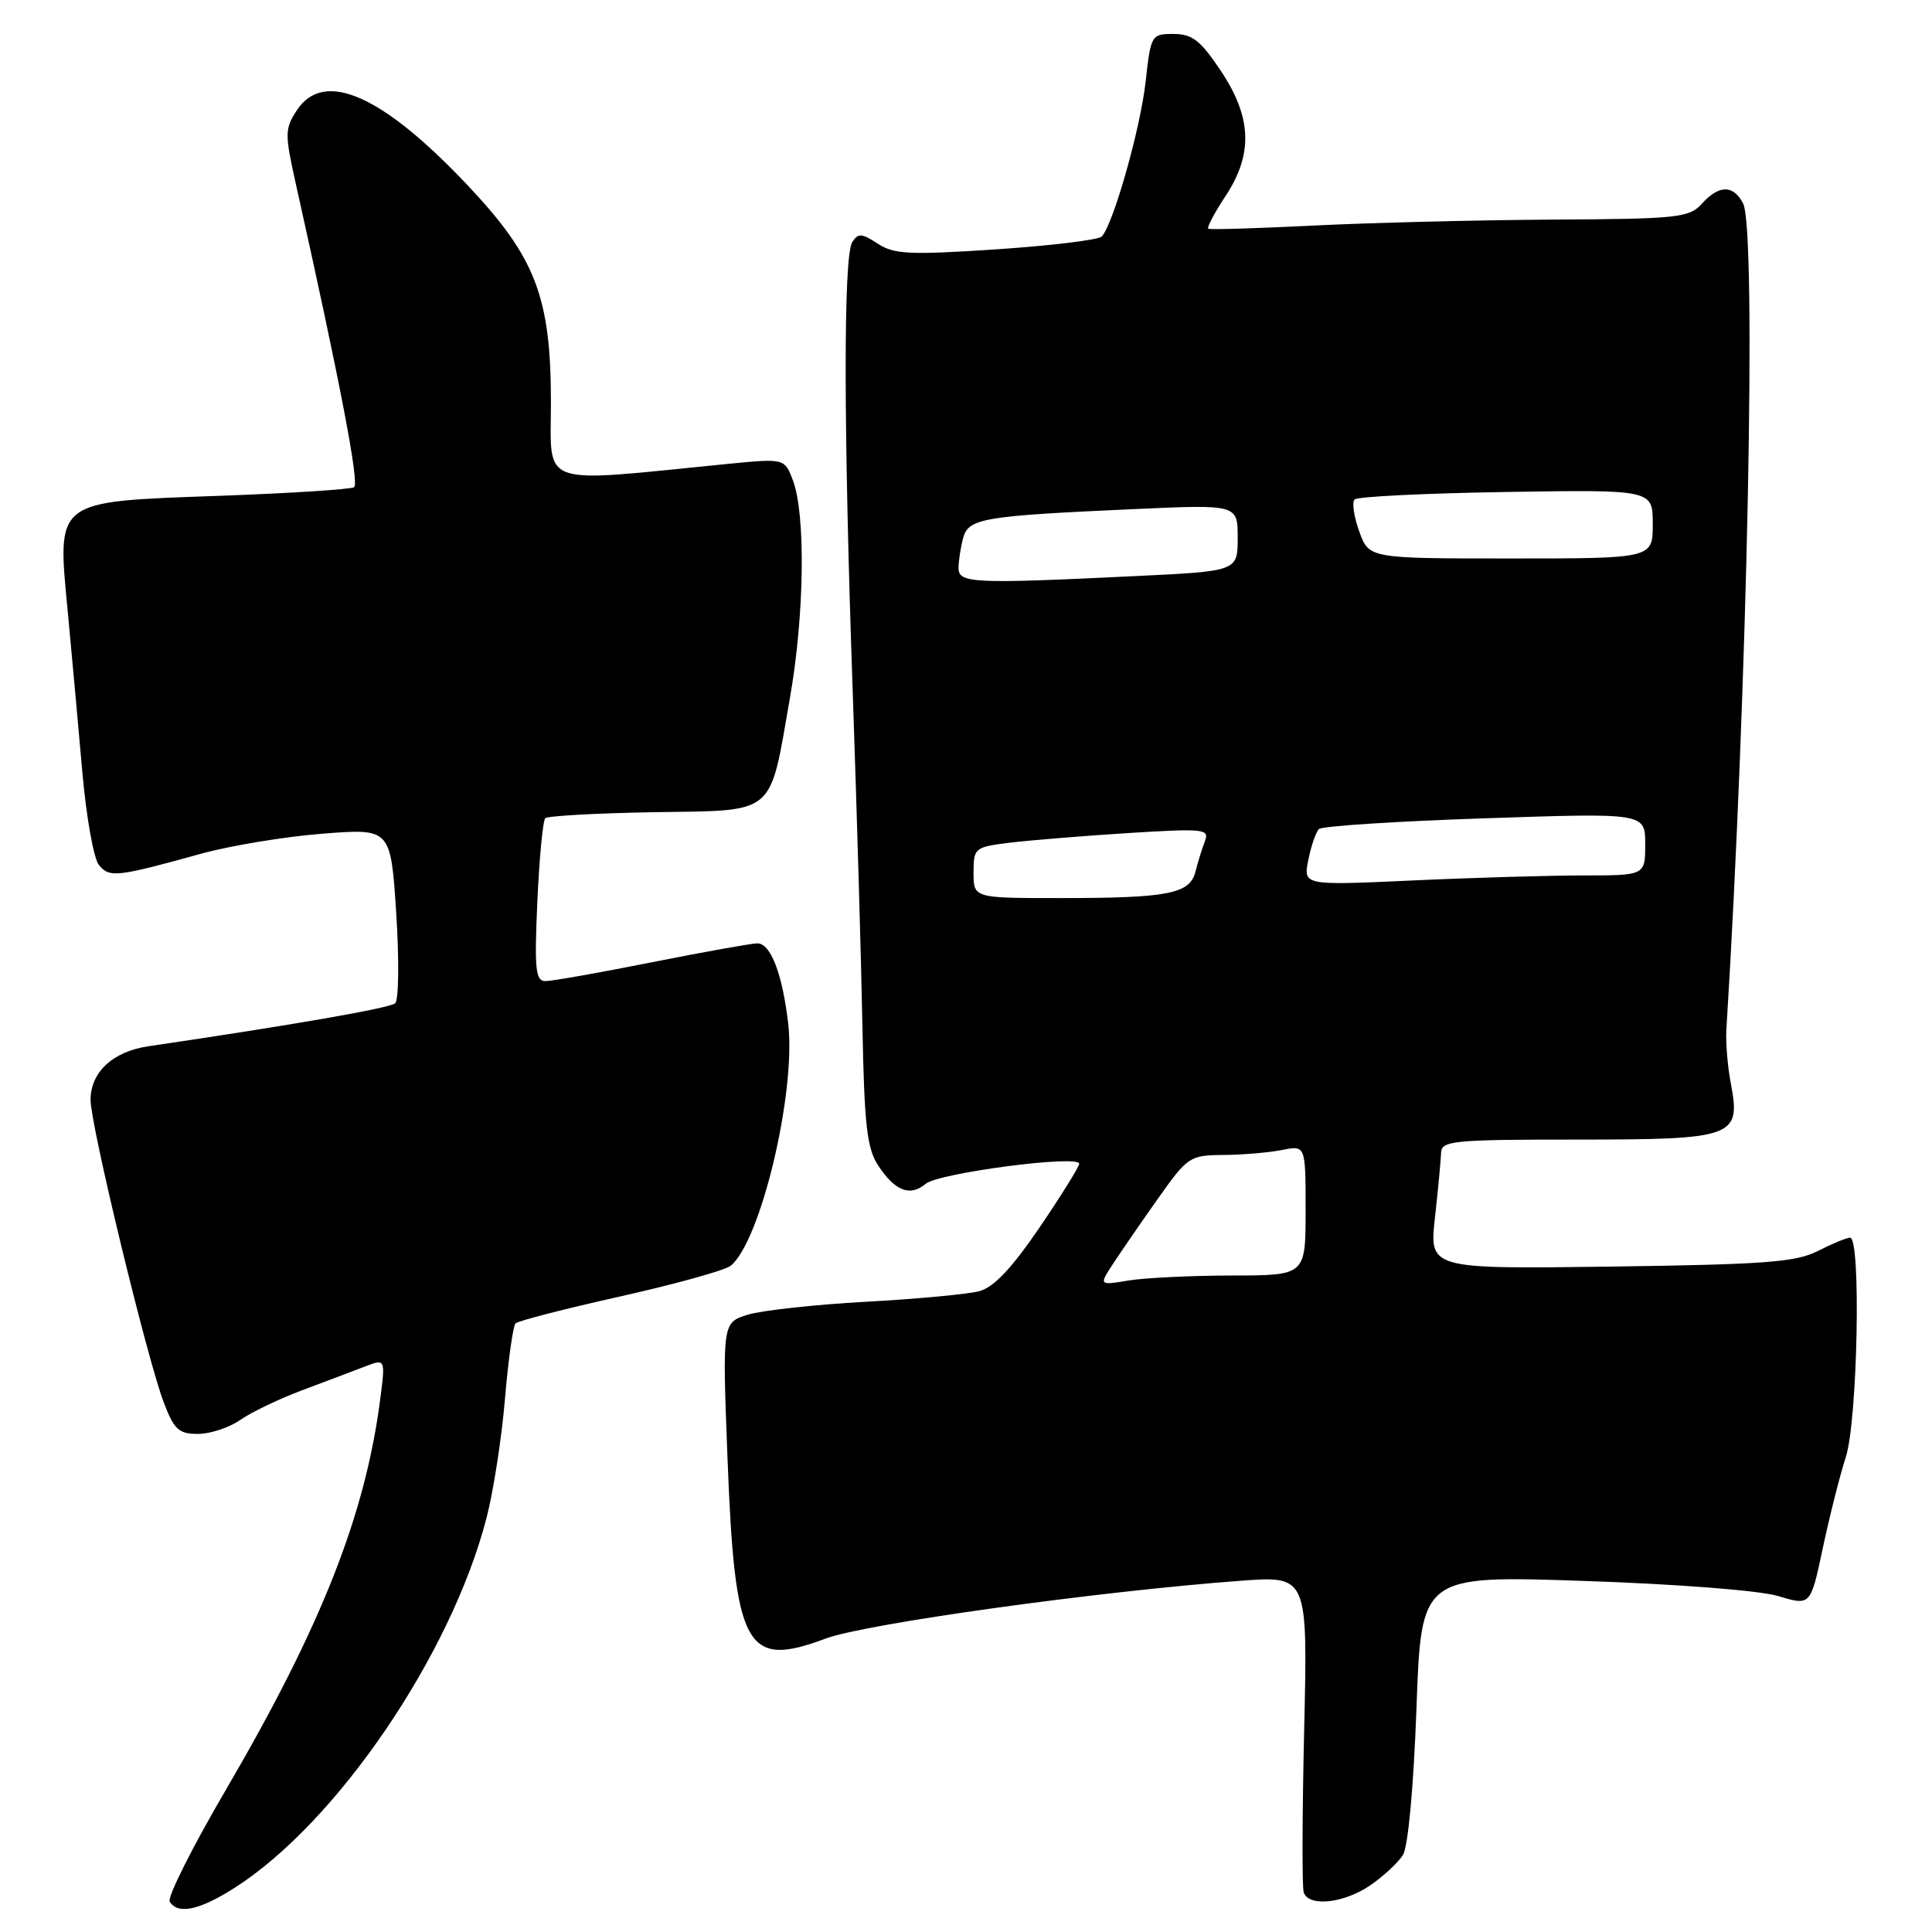 <?xml version="1.0" encoding="UTF-8" standalone="no"?>
<!DOCTYPE svg PUBLIC "-//W3C//DTD SVG 1.1//EN" "http://www.w3.org/Graphics/SVG/1.1/DTD/svg11.dtd" >
<svg xmlns="http://www.w3.org/2000/svg" xmlns:xlink="http://www.w3.org/1999/xlink" version="1.1" viewBox="0 0 256 256">
 <g >
 <path fill="currentColor"
d=" M 31.05 250.17 C 44.59 241.57 59.78 219.28 64.47 201.12 C 65.38 197.61 66.48 190.52 66.91 185.35 C 67.35 180.19 67.98 175.69 68.31 175.36 C 68.64 175.02 74.90 173.41 82.21 171.78 C 89.52 170.14 96.09 168.32 96.82 167.72 C 100.81 164.45 105.50 144.72 104.44 135.62 C 103.67 129.03 102.12 125.00 100.36 125.00 C 99.59 125.00 93.31 126.13 86.40 127.50 C 79.49 128.88 73.14 130.00 72.29 130.00 C 70.96 130.00 70.80 128.52 71.20 119.50 C 71.46 113.72 71.93 108.74 72.25 108.42 C 72.56 108.11 79.05 107.75 86.66 107.62 C 103.00 107.36 101.91 108.28 104.68 92.42 C 106.60 81.49 106.77 68.09 105.05 63.61 C 103.95 60.73 103.95 60.73 96.22 61.49 C 71.03 63.99 73.00 64.69 73.00 53.30 C 73.00 39.44 70.99 34.16 62.14 24.74 C 50.72 12.59 42.93 9.13 39.33 14.62 C 37.73 17.07 37.72 17.73 39.20 24.37 C 45.13 50.93 47.65 64.10 46.91 64.56 C 46.43 64.85 38.40 65.36 29.05 65.70 C 7.09 66.49 7.56 66.12 8.98 81.07 C 9.52 86.81 10.39 96.36 10.91 102.31 C 11.43 108.25 12.42 113.80 13.12 114.64 C 14.51 116.32 15.51 116.21 26.58 113.14 C 30.47 112.06 37.73 110.86 42.71 110.47 C 51.77 109.76 51.77 109.76 52.50 120.97 C 52.90 127.13 52.84 132.52 52.36 132.94 C 51.65 133.58 38.89 135.80 19.64 138.64 C 14.94 139.34 12.00 142.07 12.00 145.75 C 12.00 149.08 19.43 179.80 21.67 185.75 C 23.06 189.43 23.67 190.00 26.23 190.00 C 27.86 190.00 30.39 189.16 31.85 188.14 C 33.31 187.12 36.98 185.36 40.00 184.23 C 43.02 183.10 46.75 181.69 48.28 181.10 C 51.07 180.02 51.07 180.02 50.40 185.26 C 48.43 200.70 42.59 215.51 29.89 237.23 C 25.47 244.78 22.14 251.42 22.49 251.98 C 23.56 253.72 26.43 253.12 31.05 250.17 Z  M 181.56 249.82 C 183.31 248.62 185.27 246.80 185.90 245.79 C 186.58 244.70 187.31 236.77 187.69 226.35 C 188.32 208.75 188.32 208.75 209.85 209.48 C 222.29 209.90 233.18 210.75 235.64 211.49 C 239.91 212.78 239.91 212.78 241.53 205.14 C 242.42 200.94 243.79 195.51 244.58 193.07 C 246.14 188.21 246.62 164.00 245.15 164.00 C 244.69 164.00 242.78 164.79 240.90 165.75 C 238.00 167.24 233.96 167.55 213.44 167.83 C 189.38 168.15 189.38 168.15 190.14 161.33 C 190.56 157.57 190.92 153.71 190.95 152.75 C 191.00 151.15 192.54 151.00 208.93 151.00 C 229.80 151.00 230.69 150.68 229.35 143.61 C 228.92 141.35 228.65 138.15 228.75 136.50 C 231.55 91.38 232.79 30.34 230.96 26.93 C 229.64 24.46 227.78 24.48 225.50 27.00 C 223.82 28.85 222.35 29.01 205.60 29.10 C 195.64 29.16 181.43 29.52 174.00 29.89 C 166.57 30.26 160.32 30.45 160.10 30.31 C 159.89 30.16 160.90 28.24 162.35 26.04 C 166.07 20.43 165.89 15.56 161.75 9.36 C 159.07 5.35 157.98 4.50 155.50 4.50 C 152.56 4.50 152.49 4.62 151.80 10.84 C 151.12 16.98 147.54 29.64 146.00 31.33 C 145.58 31.79 139.29 32.55 132.02 33.04 C 120.51 33.80 118.47 33.70 116.31 32.29 C 114.19 30.90 113.70 30.87 112.93 32.08 C 111.74 33.95 111.77 56.77 113.00 91.96 C 113.54 107.66 114.12 127.52 114.28 136.10 C 114.52 149.01 114.88 152.16 116.34 154.40 C 118.58 157.82 120.58 158.60 122.66 156.86 C 124.39 155.42 143.00 152.98 143.00 154.20 C 143.00 154.59 140.64 158.39 137.75 162.64 C 134.07 168.04 131.68 170.58 129.76 171.09 C 128.25 171.49 121.50 172.12 114.76 172.49 C 108.02 172.86 100.97 173.63 99.10 174.20 C 95.71 175.25 95.71 175.25 96.40 193.27 C 97.37 218.46 98.81 221.09 109.40 217.12 C 114.66 215.15 145.40 210.87 164.39 209.46 C 173.28 208.80 173.28 208.80 172.81 229.15 C 172.55 240.35 172.52 250.07 172.75 250.75 C 173.40 252.71 178.06 252.21 181.56 249.82 Z  M 147.55 167.36 C 148.62 165.73 151.30 161.84 153.50 158.73 C 157.37 153.27 157.66 153.07 162.12 153.04 C 164.67 153.02 168.16 152.72 169.88 152.38 C 173.00 151.75 173.00 151.75 173.00 160.38 C 173.00 169.00 173.00 169.00 163.25 169.01 C 157.89 169.02 151.72 169.32 149.55 169.67 C 145.60 170.33 145.60 170.33 147.55 167.36 Z  M 129.00 115.63 C 129.00 112.36 129.14 112.24 133.75 111.67 C 136.36 111.35 143.41 110.77 149.41 110.39 C 159.53 109.76 160.28 109.83 159.66 111.45 C 159.29 112.40 158.73 114.22 158.41 115.48 C 157.67 118.45 154.83 119.00 140.38 119.00 C 129.00 119.00 129.00 119.00 129.00 115.63 Z  M 173.36 113.94 C 173.73 112.08 174.37 110.24 174.77 109.85 C 175.17 109.46 185.06 108.82 196.75 108.43 C 218.00 107.71 218.00 107.71 218.00 111.86 C 218.00 116.00 218.00 116.00 209.75 116.00 C 205.21 116.01 195.02 116.30 187.09 116.67 C 172.68 117.33 172.68 117.33 173.36 113.94 Z  M 127.01 75.25 C 127.02 74.29 127.29 72.51 127.62 71.30 C 128.32 68.68 130.20 68.36 150.25 67.46 C 164.00 66.84 164.00 66.84 164.00 71.26 C 164.00 75.69 164.00 75.69 150.34 76.34 C 128.86 77.38 127.00 77.29 127.01 75.25 Z  M 180.11 70.43 C 179.40 68.46 179.12 66.55 179.49 66.18 C 179.86 65.80 188.90 65.36 199.58 65.19 C 219.00 64.88 219.00 64.88 219.00 69.44 C 219.00 74.00 219.00 74.00 200.20 74.00 C 181.40 74.00 181.40 74.00 180.11 70.43 Z "/>
</g>
</svg>